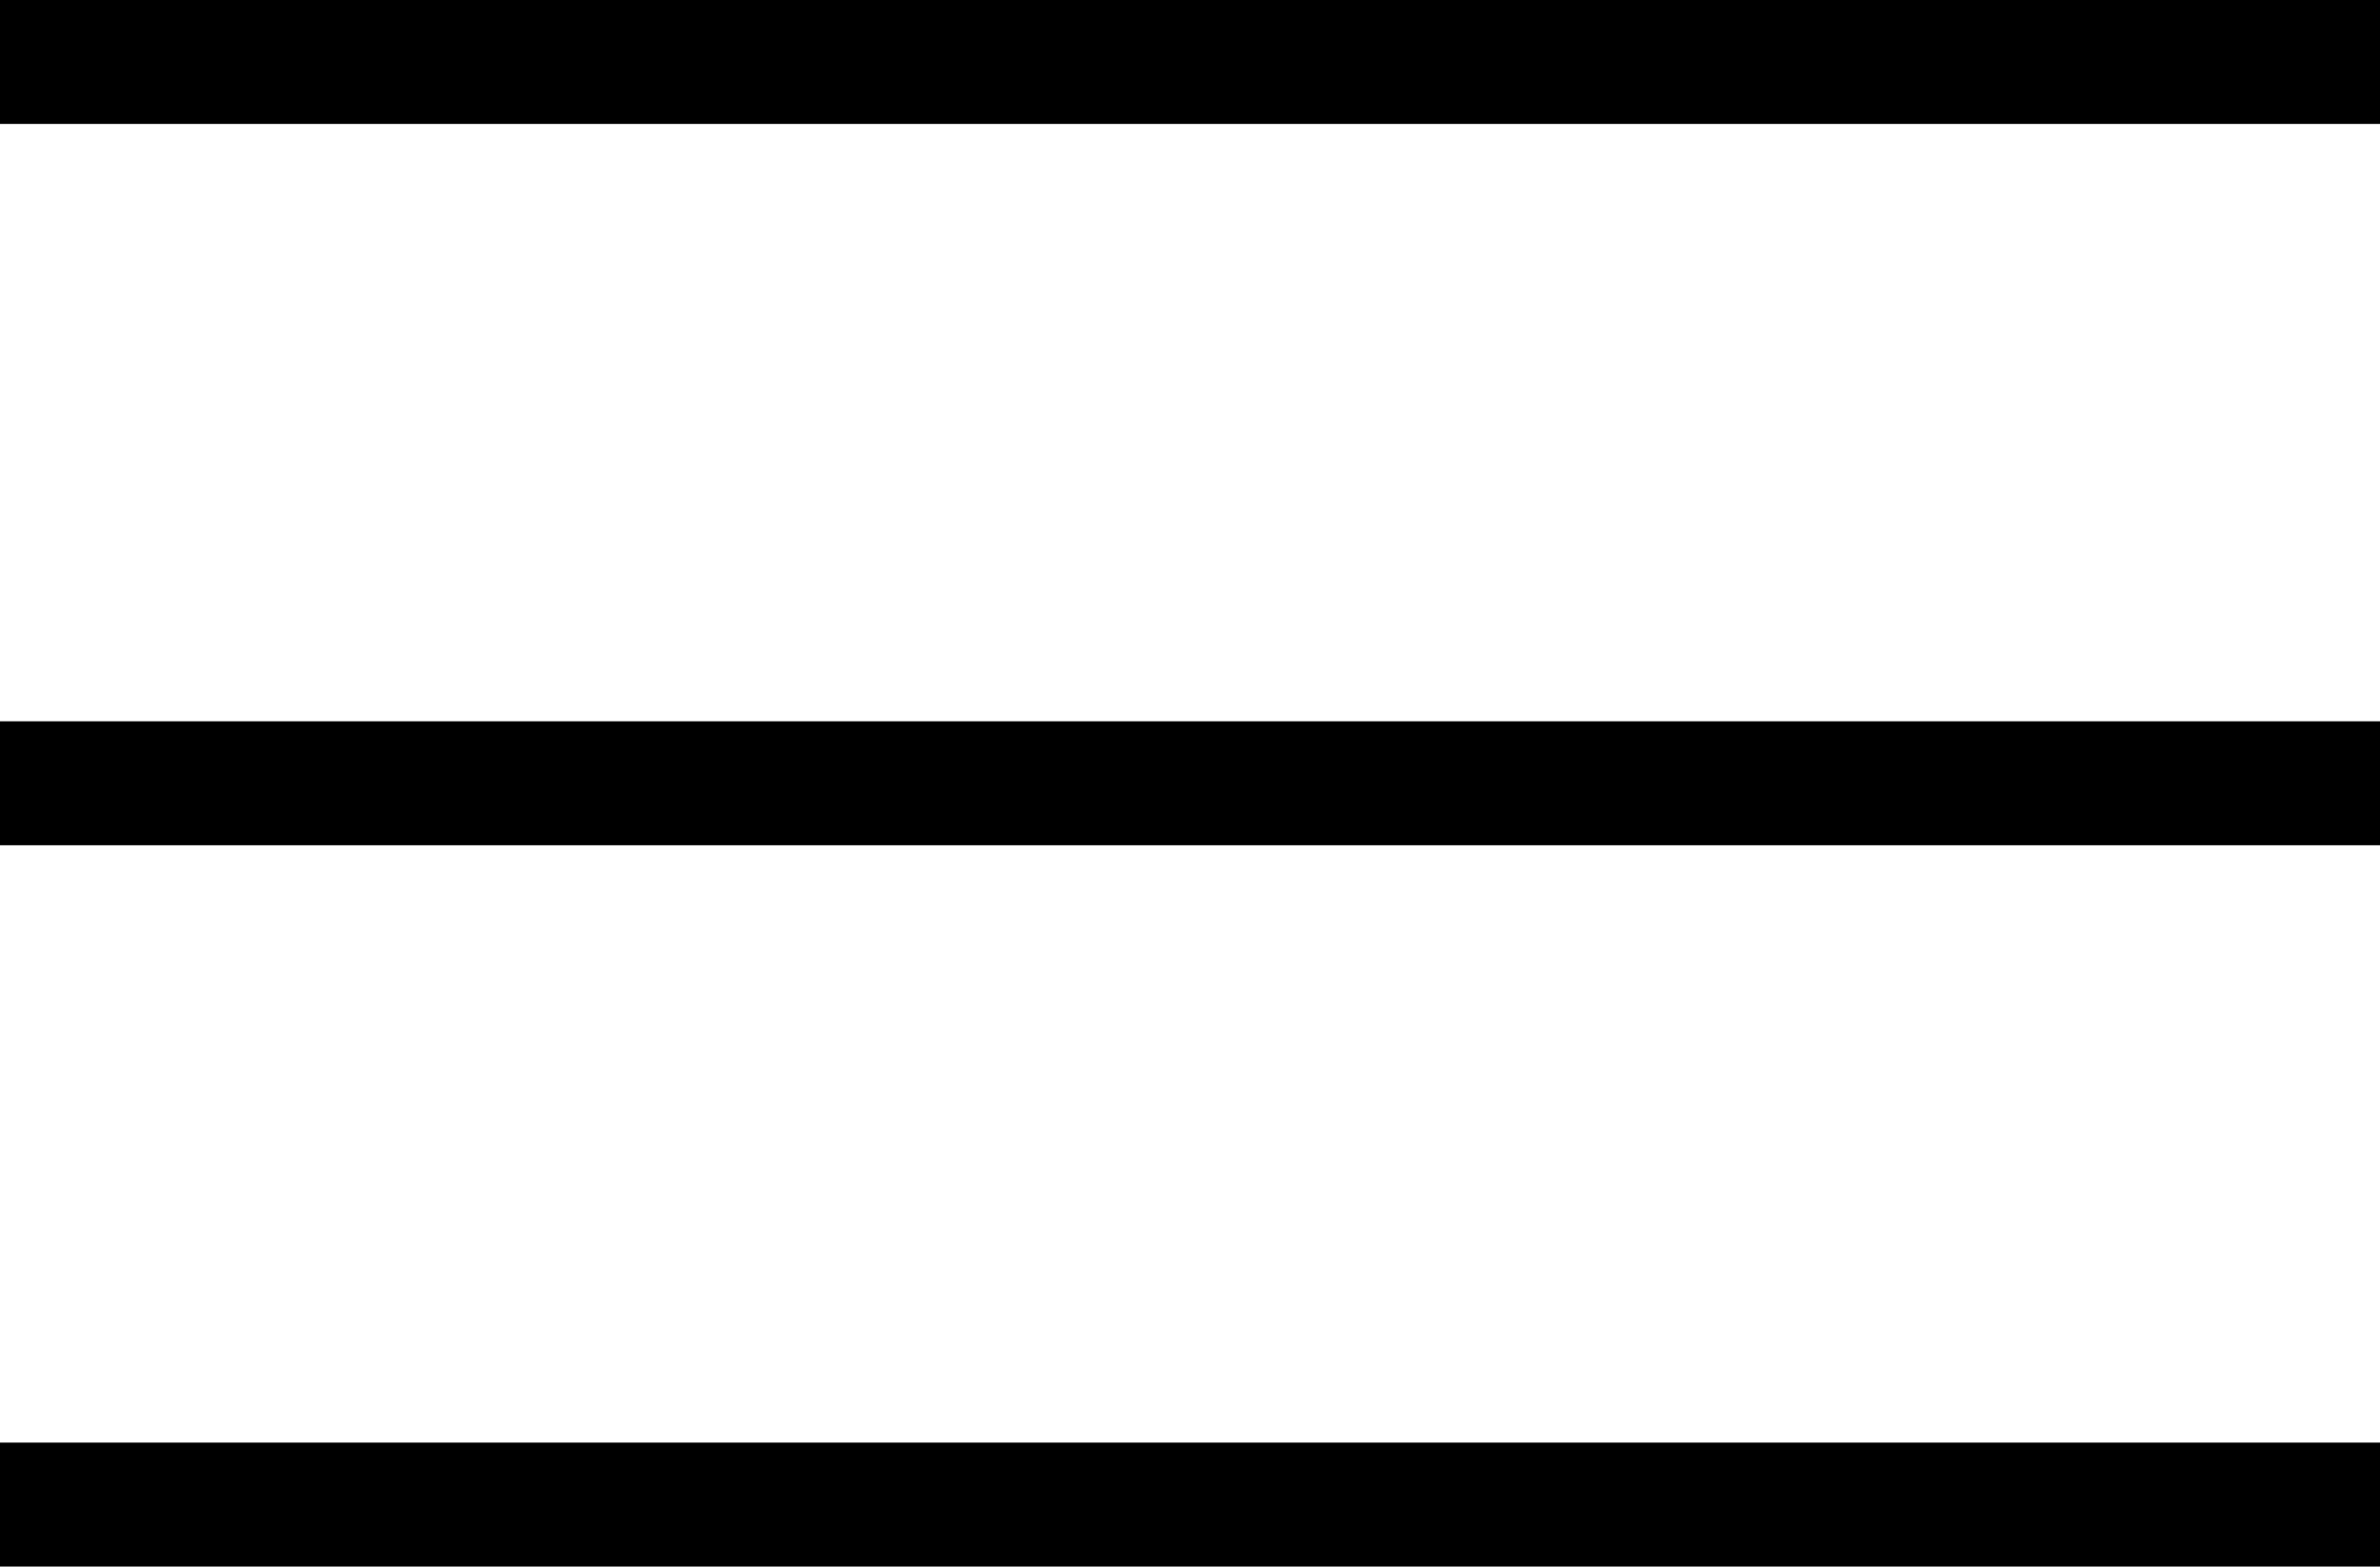 <svg id="Layer_1" data-name="Layer 1" xmlns="http://www.w3.org/2000/svg" viewBox="0 0 296.11 194.91"><title>SuperHi_GR_Icon</title><rect width="296.11" height="15.42"/><rect y="89.74" width="296.11" height="15.42"/><rect y="179.48" width="296.11" height="15.42"/></svg>